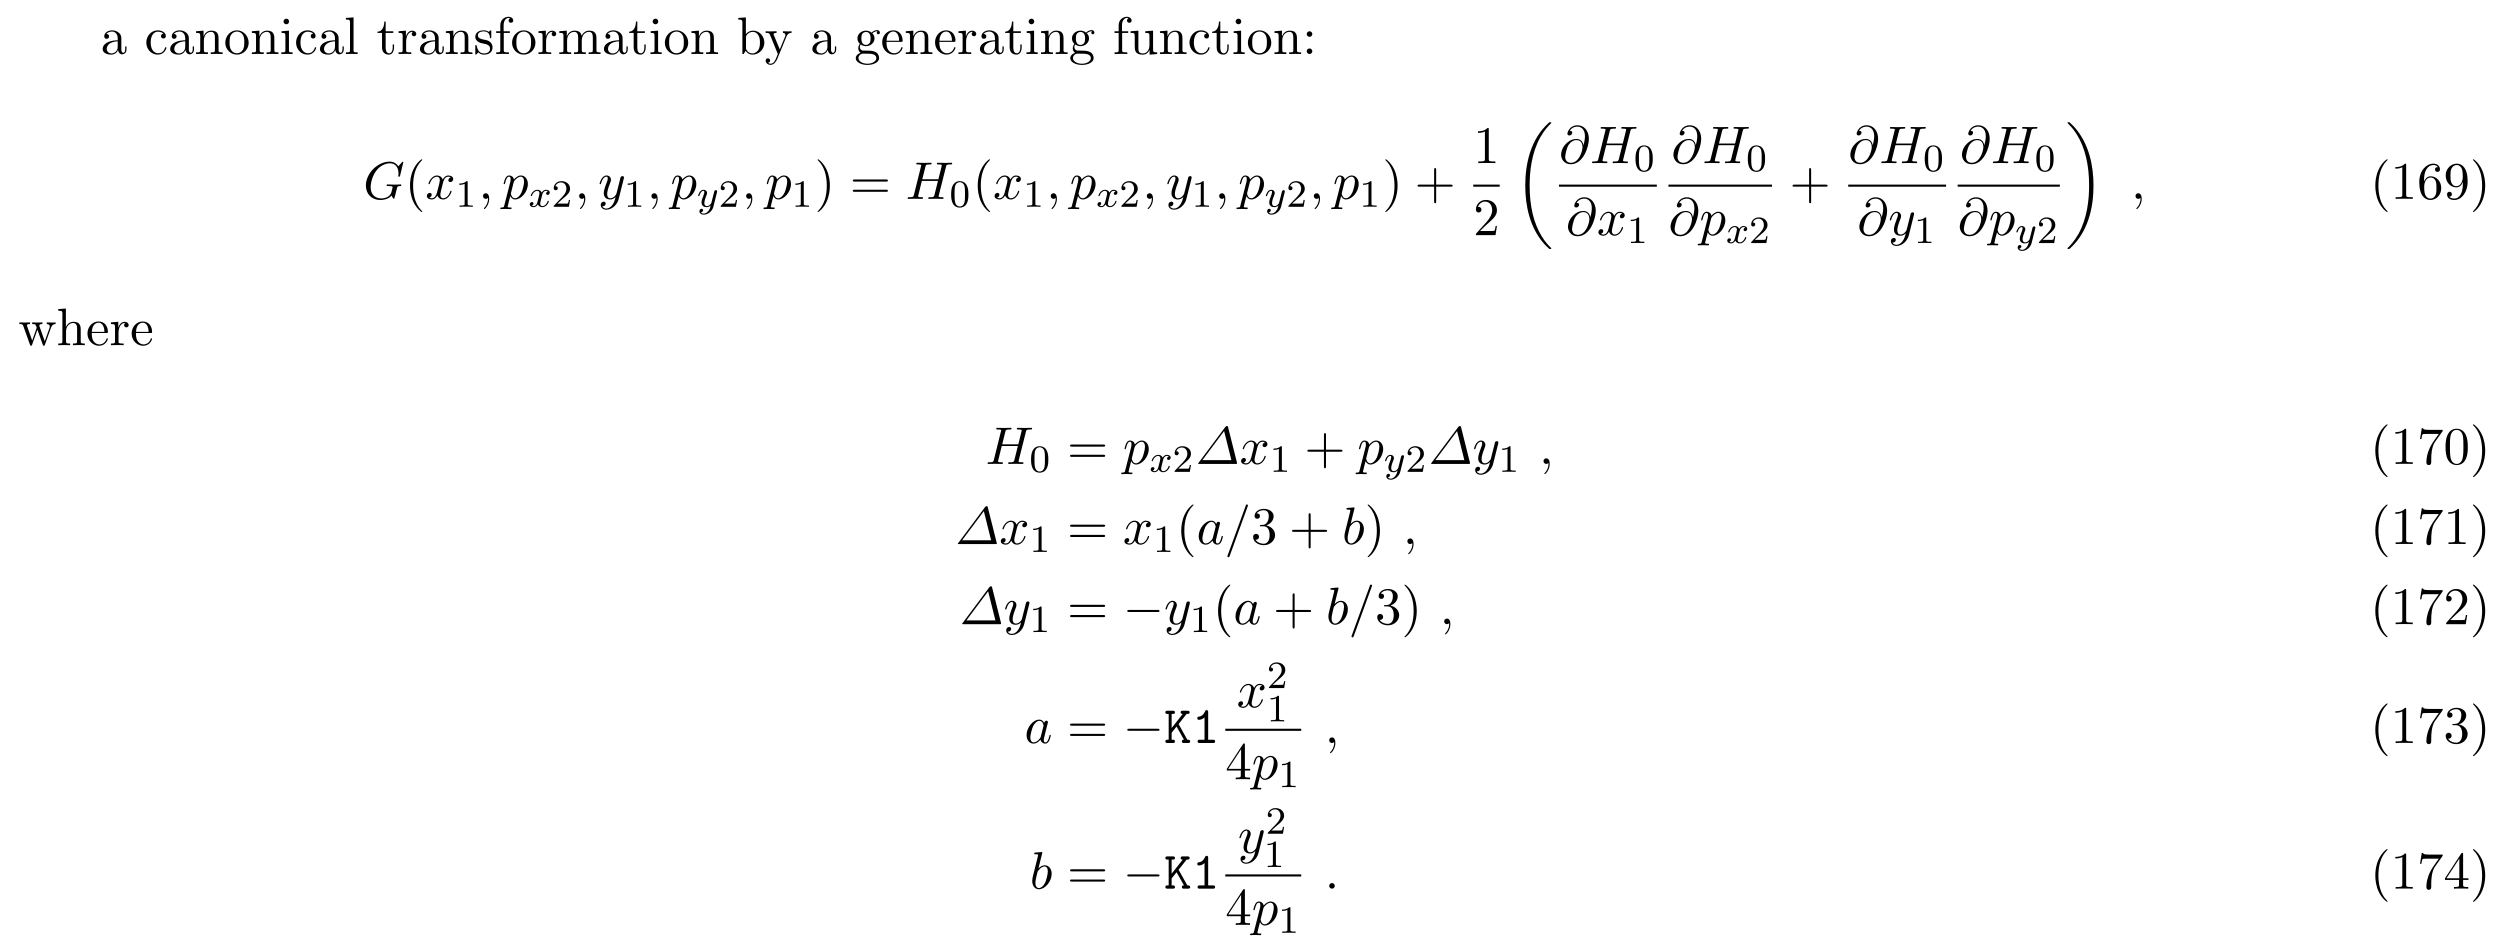 <svg height="194pt" viewBox="0 0 516 194" width="516pt" xmlns="http://www.w3.org/2000/svg" xmlns:xlink="http://www.w3.org/1999/xlink"><symbol id="a" overflow="visible"><path d="m3.625-.828c.047.438.344.891.859.891.234 0 .891-.156.891-1.031v-.609h-.266v.609c0 .625-.281.703-.391.703-.359 0-.406-.5-.406-.547v-2.188c0-.453 0-.875-.391-1.281-.438-.438-.984-.609-1.5-.609-.891 0-1.641.516-1.641 1.234 0 .328.219.516.5.516.297 0 .5-.219.5-.5 0-.141-.062-.5-.562-.5.297-.391.828-.5 1.188-.5.531 0 1.156.422 1.156 1.391v.406c-.562.031-1.328.062-2.016.391-.812.375-1.094.938-1.094 1.422 0 .875 1.062 1.156 1.75 1.156.719 0 1.219-.438 1.422-.953zm-.062-1.797v1.094c0 1.047-.797 1.406-1.281 1.406-.531 0-.984-.375-.984-.922 0-.594.453-1.5 2.266-1.578zm0 0"/></symbol><symbol id="b" overflow="visible"><path d="m1.281-2.375c0-1.781.891-2.234 1.469-2.234.094 0 .781 0 1.172.406-.453.031-.516.359-.516.5 0 .281.188.5.5.5.281 0 .5-.188.5-.516 0-.734-.828-1.172-1.672-1.172-1.359 0-2.359 1.188-2.359 2.531 0 1.406 1.078 2.484 2.344 2.484 1.453 0 1.812-1.312 1.812-1.422s-.109-.109-.141-.109c-.109 0-.125.047-.141.109-.328 1.016-1.031 1.141-1.438 1.141-.578 0-1.531-.469-1.531-2.219zm0 0"/></symbol><symbol id="c" overflow="visible"><path d="m1.203-3.75v2.922c0 .484-.125.484-.859.484v.344c.391-.016.938-.031 1.234-.031.281 0 .859.016 1.219.031v-.344c-.719 0-.844 0-.844-.484v-2c0-1.141.766-1.75 1.469-1.75.688 0 .812.594.812 1.203v2.547c0 .484-.125.484-.859.484v.344c.391-.016.938-.031 1.234-.031.281 0 .859.016 1.219.031v-.344c-.562 0-.828 0-.844-.328v-2.078c0-.938 0-1.281-.344-1.672-.141-.188-.5-.406-1.141-.406-.797 0-1.312.469-1.609 1.156v-1.156l-1.547.125v.344c.766 0 .859.078.859.609zm0 0"/></symbol><symbol id="d" overflow="visible"><path d="m5.141-2.328c0-1.406-1.094-2.562-2.422-2.562-1.359 0-2.406 1.188-2.406 2.562 0 1.406 1.125 2.453 2.406 2.453 1.312 0 2.422-1.078 2.422-2.453zm-2.422 2.172c-.469 0-.938-.219-1.234-.734-.281-.469-.281-1.141-.281-1.531 0-.422 0-1.016.266-1.5.297-.5.812-.719 1.25-.719.484 0 .953.234 1.234.703s.281 1.109.281 1.516c0 .391 0 .984-.25 1.469-.234.484-.719.797-1.266.797zm0 0"/></symbol><symbol id="e" overflow="visible"><path d="m1.938-4.828-1.531.125v.344c.703 0 .797.062.797.594v2.938c0 .484-.109.484-.844.484v.344c.344-.016.938-.031 1.203-.031.375 0 .766.016 1.125.031v-.344c-.719 0-.75-.047-.75-.469zm.031-1.891c0-.344-.266-.578-.578-.578-.328 0-.578.297-.578.578 0 .297.25.578.578.578.312 0 .578-.234.578-.578zm0 0"/></symbol><symbol id="f" overflow="visible"><path d="m1.938-7.562-1.578.109v.344c.766 0 .844.078.844.609v5.672c0 .484-.109.484-.844.484v.344c.359-.016.938-.031 1.219-.031.266 0 .797.016 1.203.031v-.344c-.734 0-.844 0-.844-.484zm0 0"/></symbol><symbol id="g" overflow="visible"><path d="m1.891-4.359h1.562v-.344h-1.562v-2h-.281c0 .891-.328 2.062-1.406 2.094v.25h.938v3c0 1.344 1.016 1.484 1.406 1.484.766 0 1.078-.781 1.078-1.484v-.609h-.281v.594c0 .812-.328 1.219-.719 1.219-.734 0-.734-.984-.734-1.172zm0 0"/></symbol><symbol id="h" overflow="visible"><path d="m1.828-3.625v-1.203l-1.516.125v.344c.75 0 .844.078.844.609v2.922c0 .484-.125.484-.844.484v.344c.422-.016.938-.031 1.234-.031.438 0 .953 0 1.391.031v-.344h-.234c-.812 0-.828-.109-.828-.5v-1.688c0-1.078.453-2.047 1.281-2.047.078 0 .109 0 .125.016-.031 0-.25.141-.25.422 0 .297.234.469.469.469.203 0 .469-.141.469-.484s-.344-.672-.812-.672c-.797 0-1.188.734-1.328 1.203zm0 0"/></symbol><symbol id="i" overflow="visible"><path d="m2.266-2.109c.25.031 1.141.219 1.141 1 0 .547-.391.984-1.234.984-.922 0-1.312-.609-1.516-1.547-.031-.141-.047-.188-.156-.188-.141 0-.141.078-.141.281v1.438c0 .188 0 .266.125.266.047 0 .062-.016.266-.219.031-.031.031-.047.219-.25.484.453.969.469 1.203.469 1.25 0 1.75-.734 1.75-1.516 0-.578-.328-.906-.453-1.047-.359-.344-.781-.438-1.25-.516-.609-.125-1.328-.266-1.328-.891 0-.391.281-.828 1.219-.828 1.188 0 1.25.969 1.266 1.312.016.094.109.094.141.094.141 0 .141-.047.141-.25v-1.109c0-.188 0-.266-.125-.266-.047 0-.078 0-.219.141-.031.031-.141.141-.188.172-.406-.312-.859-.312-1.016-.312-1.328 0-1.75.734-1.75 1.344 0 .391.172.688.469.922.344.297.656.359 1.438.516zm0 0"/></symbol><symbol id="j" overflow="visible"><path d="m1.906-4.703v-1.266c0-.953.531-1.484 1-1.484.031 0 .203 0 .359.078-.125.047-.328.188-.328.453s.188.469.469.469c.328 0 .484-.203.484-.469 0-.406-.406-.766-.984-.766-.75 0-1.688.578-1.688 1.734v1.25h-.859v.344h.859v3.531c0 .484-.125.484-.844.484v.344c.422-.016.938-.031 1.234-.031.438 0 .953 0 1.391.031v-.344h-.234c-.797 0-.828-.109-.828-.5v-3.516h1.25v-.344zm0 0"/></symbol><symbol id="k" overflow="visible"><path d="m1.203-3.75v2.922c0 .484-.125.484-.859.484v.344c.391-.016.938-.031 1.234-.031.281 0 .859.016 1.219.031v-.344c-.719 0-.844 0-.844-.484v-2c0-1.141.766-1.75 1.469-1.75.688 0 .812.594.812 1.203v2.547c0 .484-.125.484-.859.484v.344c.391-.016.938-.031 1.234-.031.281 0 .859.016 1.219.031v-.344c-.719 0-.844 0-.844-.484v-2c0-1.141.781-1.75 1.469-1.75s.812.594.812 1.203v2.547c0 .484-.125.484-.859.484v.344c.391-.016.938-.031 1.234-.031.281 0 .859.016 1.219.031v-.344c-.562 0-.828 0-.844-.328v-2.078c0-.938 0-1.281-.344-1.672-.141-.188-.5-.406-1.141-.406-.922 0-1.391.656-1.578 1.078-.156-.953-.969-1.078-1.453-1.078-.797 0-1.312.469-1.609 1.156v-1.156l-1.547.125v.344c.766 0 .859.078.859.609zm0 0"/></symbol><symbol id="l" overflow="visible"><path d="m1.875-4.109v-3.453l-1.562.109v.344c.75 0 .844.078.844.609v6.5h.266c.016-.016.109-.156.406-.672.156.25.609.797 1.422.797 1.297 0 2.438-1.078 2.438-2.484 0-1.375-1.078-2.469-2.312-2.469-.859 0-1.328.516-1.5.719zm.031 2.859v-2.234c0-.219 0-.219.125-.391.422-.625 1.016-.703 1.281-.703.5 0 .891.281 1.141.703.297.438.328 1.062.328 1.516 0 .391-.031 1.047-.344 1.547-.234.328-.641.688-1.234.688-.484 0-.875-.25-1.141-.656-.156-.234-.156-.266-.156-.469zm0 0"/></symbol><symbol id="m" overflow="visible"><path d="m4.531-3.672c.281-.688.828-.688 1.016-.688v-.344c-.25.031-.578.031-.828.031-.188 0-.703-.016-.938-.031v.344c.328 0 .5.188.5.469 0 .109 0 .125-.062.266l-1.094 2.672-1.219-2.922c-.047-.109-.062-.156-.062-.203 0-.281.406-.281.609-.281v-.344c-.281.016-1 .031-1.188.031-.297 0-.734 0-1.062-.031v.344c.531 0 .734 0 .891.375l1.625 3.984c-.047.141-.203.5-.266.641-.234.609-.547 1.359-1.25 1.359-.047 0-.297 0-.5-.203.328-.047.422-.281.422-.453 0-.281-.203-.453-.453-.453-.219 0-.469.141-.469.469 0 .484.469.875 1 .875.688 0 1.141-.625 1.406-1.234zm0 0"/></symbol><symbol id="n" overflow="visible"><path d="m2.422-1.875c-.953 0-.953-1.094-.953-1.344 0-.297.016-.641.172-.922.094-.125.344-.422.781-.422.953 0 .953 1.078.953 1.328 0 .297-.016.656-.172.922-.094.125-.344.438-.781.438zm-1.266.422c0-.047 0-.297.188-.516.422.312.875.344 1.078.344 1.016 0 1.766-.75 1.766-1.594 0-.406-.172-.812-.453-1.062.406-.359.797-.422.984-.422.031 0 .078 0 .109.016-.109.047-.172.156-.172.297 0 .188.141.312.312.312.109 0 .328-.078.328-.328 0-.188-.141-.531-.562-.531-.219 0-.703.062-1.156.516-.453-.359-.922-.406-1.156-.406-1.016 0-1.766.766-1.766 1.594 0 .484.234.906.516 1.125-.141.172-.344.531-.344.906 0 .344.141.75.484.969-.656.188-1 .656-1 1.094 0 .781 1.078 1.391 2.406 1.391 1.281 0 2.422-.562 2.422-1.406 0-.391-.156-.938-.719-1.25-.578-.297-1.203-.297-1.875-.297-.266 0-.734 0-.812-.016-.344-.047-.578-.375-.578-.734zm1.562 3.453c-1.094 0-1.844-.562-1.844-1.141 0-.5.406-.906.891-.938h.641c.938 0 2.156 0 2.156.938 0 .594-.766 1.141-1.844 1.141zm0 0"/></symbol><symbol id="o" overflow="visible"><path d="m1.219-2.75c.062-1.625.984-1.891 1.359-1.891 1.125 0 1.234 1.469 1.234 1.891zm-.016.234h3.047c.25 0 .281 0 .281-.234 0-1.078-.594-2.141-1.953-2.141-1.266 0-2.266 1.125-2.266 2.484 0 1.469 1.141 2.531 2.391 2.531 1.328 0 1.828-1.219 1.828-1.422 0-.109-.094-.125-.141-.125-.109 0-.125.062-.141.141-.391 1.125-1.375 1.125-1.484 1.125-.547 0-.984-.328-1.234-.734-.328-.516-.328-1.234-.328-1.625zm0 0"/></symbol><symbol id="p" overflow="visible"><path d="m4.266-.859v.984l1.562-.125v-.344c-.75 0-.844-.078-.844-.609v-3.875l-1.609.125v.344c.766 0 .859.078.859.609v1.938c0 .953-.531 1.688-1.328 1.688-.906 0-.953-.5-.953-1.078v-3.625l-1.609.125v.344c.859 0 .859.031.859 1v1.641c0 .844 0 1.844 1.656 1.844.609 0 1.094-.312 1.406-.984zm0 0"/></symbol><symbol id="q" overflow="visible"><path d="m2.094-4.125c0-.312-.266-.578-.578-.578s-.578.266-.578.578.266.578.578.578.578-.266.578-.578zm0 3.547c0-.312-.266-.578-.578-.578s-.578.266-.578.578.266.578.578.578.578-.266.578-.578zm0 0"/></symbol><symbol id="r" overflow="visible"><path d="m3.609 2.625c0-.047 0-.062-.188-.25-1.359-1.375-1.703-3.438-1.703-5.094 0-1.906.406-3.797 1.75-5.172.141-.125.141-.141.141-.188 0-.062-.047-.094-.109-.094-.109 0-1.094.734-1.734 2.125-.562 1.188-.688 2.406-.688 3.328 0 .844.125 2.156.719 3.391.656 1.344 1.594 2.047 1.703 2.047.062 0 .109-.031.109-.094zm0 0"/></symbol><symbol id="s" overflow="visible"><path d="m3.156-2.719c0-.859-.125-2.172-.719-3.406-.656-1.344-1.594-2.047-1.703-2.047-.062 0-.109.031-.109.094 0 .047 0 .062.203.266 1.062 1.078 1.688 2.812 1.688 5.094 0 1.859-.406 3.781-1.75 5.156-.141.125-.141.141-.141.188 0 .062.047.094.109.094.109 0 1.094-.734 1.734-2.125.547-1.188.688-2.406.688-3.312zm0 0"/></symbol><symbol id="t" overflow="visible"><path d="m7.5-3.562c.156 0 .359 0 .359-.219s-.203-.219-.359-.219h-6.531c-.156 0-.359 0-.359.219s.203.219.375.219zm0 2.109c.156 0 .359 0 .359-.219s-.203-.219-.359-.219h-6.516c-.172 0-.375 0-.375.219s.203.219.359.219zm0 0"/></symbol><symbol id="u" overflow="visible"><path d="m4.453-2.516h3.047c.156 0 .359 0 .359-.203 0-.219-.203-.219-.359-.219h-3.047v-3.062c0-.156 0-.359-.203-.359-.219 0-.219.203-.219.359v3.062h-3.062c-.156 0-.359 0-.359.219 0 .203.203.203.359.203h3.062v3.062c0 .156 0 .359.219.359.203 0 .203-.203.203-.359zm0 0"/></symbol><symbol id="v" overflow="visible"><path d="m3.203-6.984c0-.25 0-.281-.25-.281-.672.703-1.641.703-1.984.703v.328c.219 0 .859 0 1.438-.281v5.656c0 .391-.047.516-1.016.516h-.359v.344c.391-.031 1.328-.031 1.766-.031s1.391 0 1.766.031v-.344h-.344c-.984 0-1.016-.109-1.016-.516zm0 0"/></symbol><symbol id="w" overflow="visible"><path d="m1.391-.844 1.156-1.125c1.703-1.5 2.344-2.094 2.344-3.172 0-1.25-.969-2.125-2.312-2.125-1.219 0-2.031 1-2.031 1.969 0 .625.547.625.578.625.188 0 .562-.141.562-.578 0-.297-.188-.578-.578-.578-.078 0-.109 0-.141.016.25-.703.844-1.109 1.469-1.109 1 0 1.469.875 1.469 1.781 0 .859-.547 1.734-1.141 2.406l-2.094 2.328c-.125.125-.125.141-.125.406h4.047l.297-1.891h-.266c-.062.312-.125.797-.234.969-.078.078-.797.078-1.047.078zm0 0"/></symbol><symbol id="x" overflow="visible"><path d="m1.438-3.578v-.266c0-2.75 1.359-3.141 1.906-3.141.266 0 .719.062.969.438-.172 0-.609 0-.609.484 0 .344.266.5.5.5.188 0 .516-.094.516-.516 0-.656-.484-1.188-1.391-1.188-1.391 0-2.875 1.406-2.875 3.812 0 2.922 1.266 3.688 2.281 3.688 1.219 0 2.25-1.016 2.25-2.453 0-1.391-.969-2.438-2.188-2.438-.734 0-1.141.562-1.359 1.078zm1.297 3.516c-.688 0-1.016-.656-1.078-.828-.188-.5-.188-1.375-.188-1.578 0-.844.344-1.938 1.328-1.938.172 0 .672 0 1.016.672.188.406.188.969.188 1.5 0 .516 0 1.062-.188 1.453-.328.656-.828.719-1.078.719zm0 0"/></symbol><symbol id="y" overflow="visible"><path d="m4-3.469v.344c0 2.562-1.125 3.062-1.766 3.062-.188 0-.766-.031-1.062-.391.469 0 .562-.328.562-.5 0-.344-.266-.516-.5-.516-.172 0-.5.109-.5.531 0 .734.578 1.172 1.516 1.172 1.406 0 2.734-1.484 2.734-3.828 0-2.922-1.25-3.672-2.219-3.672-.609 0-1.141.203-1.609.688-.453.5-.703.953-.703 1.766 0 1.359.969 2.438 2.188 2.438.656 0 1.109-.453 1.359-1.094zm-1.344.844c-.188 0-.688 0-1.016-.688-.203-.406-.203-.953-.203-1.484 0-.594 0-1.109.234-1.5.297-.547.703-.688 1.094-.688.5 0 .859.359 1.047.859.125.344.172 1.031.172 1.531 0 .906-.375 1.969-1.328 1.969zm0 0"/></symbol><symbol id="z" overflow="visible"><path d="m6.75-3.672c.203-.531.531-.688.922-.688v-.344c-.25.031-.562.031-.797.031-.328 0-.812-.016-1.016-.031v.344c.391 0 .625.203.625.516 0 .062 0 .094-.047.234l-1 2.797-1.078-3.047c-.047-.125-.047-.156-.047-.203 0-.297.422-.297.641-.297v-.344c-.312.016-.875.031-1.141.031-.328 0-.641 0-.969-.031v.344c.406 0 .578.016.688.156.062.062.172.391.25.609l-.938 2.641-1.031-2.922c-.062-.125-.062-.156-.062-.188 0-.297.438-.297.656-.297v-.344c-.328.016-.938.031-1.203.031-.031 0-.609 0-1-.031v.344c.531 0 .672.031.797.375l1.375 3.859c.062.156.094.25.234.25s.156-.078.219-.219l1.094-3.094 1.109 3.094c.047.125.078.219.219.219.156 0 .188-.109.219-.219zm0 0"/></symbol><symbol id="A" overflow="visible"><path d="m1.203-.828c0 .484-.125.484-.859.484v.344c.391-.016.938-.031 1.234-.031.281 0 .859.016 1.219.031v-.344c-.719 0-.844 0-.844-.484v-2c0-1.141.766-1.75 1.469-1.75.688 0 .812.594.812 1.203v2.547c0 .484-.125.484-.859.484v.344c.391-.016.938-.031 1.234-.031.281 0 .859.016 1.219.031v-.344c-.562 0-.828 0-.844-.328v-2.078c0-.938 0-1.281-.344-1.672-.141-.188-.5-.406-1.141-.406-.922 0-1.391.656-1.578 1.078v-3.812l-1.578.109v.344c.766 0 .859.078.859.609zm0 0"/></symbol><symbol id="B" overflow="visible"><path d="m5.188-6.641c.109-.125.109-.156.109-.391h-2.656c-1.328 0-1.359-.141-1.391-.344h-.281l-.359 2.25h.281c.031-.172.125-.859.266-1 .078-.062.922-.062 1.062-.062h2.266c-.125.172-.984 1.359-1.219 1.734-.984 1.469-1.344 2.984-1.344 4.094 0 .109 0 .594.5.594s.5-.484.5-.594v-.562c0-.594.031-1.188.125-1.781.047-.25.188-1.188.672-1.859zm0 0"/></symbol><symbol id="C" overflow="visible"><path d="m5.016-3.484c0-.875-.047-1.75-.438-2.562-.5-1.047-1.391-1.219-1.859-1.219-.641 0-1.438.281-1.891 1.297-.344.75-.406 1.609-.406 2.484 0 .812.047 1.797.5 2.625.469.875 1.266 1.094 1.797 1.094.578 0 1.422-.219 1.891-1.266.359-.75.406-1.594.406-2.453zm-2.297 3.484c-.422 0-1.078-.266-1.266-1.312-.125-.656-.125-1.672-.125-2.312 0-.688 0-1.406.094-2 .203-1.297 1.016-1.406 1.297-1.406.359 0 1.078.203 1.281 1.281.109.609.109 1.438.109 2.125 0 .828 0 1.562-.125 2.266-.156 1.031-.781 1.359-1.266 1.359zm0 0"/></symbol><symbol id="D" overflow="visible"><path d="m3.156-3.844c.906-.297 1.531-1.047 1.531-1.922 0-.891-.953-1.5-2-1.5-1.109 0-1.938.656-1.938 1.484 0 .359.25.562.562.562.328 0 .547-.234.547-.547 0-.547-.5-.547-.672-.547.344-.531 1.062-.672 1.453-.672.453 0 1.047.234 1.047 1.219 0 .125-.016.766-.312 1.234-.328.531-.688.562-.969.578-.078 0-.344.031-.422.031-.094 0-.156.016-.156.125 0 .125.062.125.25.125h.484c.891 0 1.297.734 1.297 1.812 0 1.484-.75 1.797-1.234 1.797-.469 0-1.281-.188-1.672-.828.391.047.719-.188.719-.609 0-.391-.281-.609-.609-.609-.25 0-.609.156-.609.641 0 .984 1.016 1.703 2.203 1.703 1.328 0 2.328-.984 2.328-2.094 0-.906-.688-1.75-1.828-1.984zm0 0"/></symbol><symbol id="E" overflow="visible"><path d="m3.203-1.797v.953c0 .391-.016.5-.828.5h-.219v.344c.438-.031 1-.031 1.469-.031.453 0 1.031 0 1.484.031v-.344h-.234c-.812 0-.828-.109-.828-.5v-.953h1.094v-.344h-1.094v-4.953c0-.219 0-.297-.172-.297-.094 0-.141 0-.219.141l-3.344 5.109v.344zm.062-.344h-2.656l2.656-4.062zm0 0"/></symbol><symbol id="F" overflow="visible"><path d="m8.281-7.578c0-.031-.016-.109-.109-.109-.031 0-.047.016-.172.125l-.766.844c-.094-.156-.594-.969-1.797-.969-2.438 0-4.891 2.406-4.891 4.938 0 1.734 1.203 2.984 2.969 2.984.484 0 .984-.094 1.375-.25.547-.219.75-.453.938-.672.109.266.391.672.5.672.047 0 .078-.031.078-.031.016-.031.125-.438.188-.672l.203-.844c.047-.188.094-.375.141-.547.125-.5.125-.516.75-.531.062 0 .172-.016.172-.219 0-.078-.047-.125-.141-.125-.25 0-.891.047-1.141.047-.344 0-1.188-.047-1.531-.047-.094 0-.219 0-.219.219 0 .125.078.125.312.125.016 0 .328 0 .578.016.297.047.344.078.344.219 0 .094-.125.578-.234.984-.297 1.203-1.719 1.328-2.094 1.328-1.047 0-2.203-.625-2.203-2.297 0-.328.109-2.141 1.266-3.547.578-.75 1.641-1.406 2.719-1.406 1.109 0 1.766.828 1.766 2.094 0 .438-.047.453-.047.562s.125.109.172.109c.141 0 .141-.031.203-.219zm0 0"/></symbol><symbol id="G" overflow="visible"><path d="m3.641-3.297c.062-.281.312-1.281 1.078-1.281.062 0 .312 0 .547.141-.297.047-.516.328-.516.594 0 .172.109.375.406.375.25 0 .594-.203.594-.625 0-.578-.641-.734-1.016-.734-.641 0-1.016.578-1.141.844-.281-.734-.875-.844-1.188-.844-1.125 0-1.75 1.422-1.75 1.688 0 .109.109.109.125.109.094 0 .125-.016.141-.125.375-1.156 1.094-1.422 1.469-1.422.203 0 .594.094.594.734 0 .328-.188 1.062-.594 2.594-.172.672-.562 1.125-1.031 1.125-.078 0-.328 0-.547-.141.266-.047.5-.281.5-.578s-.234-.391-.391-.391c-.328 0-.609.281-.609.641 0 .5.547.719 1.031.719.719 0 1.109-.766 1.141-.828.141.391.531.828 1.188.828 1.109 0 1.734-1.406 1.734-1.688 0-.109-.094-.109-.125-.109-.094 0-.125.047-.141.125-.359 1.172-1.109 1.422-1.453 1.422-.422 0-.594-.344-.594-.719 0-.234.062-.469.172-.953zm0 0"/></symbol><symbol id="H" overflow="visible"><path d="m2.219-.016c0-.719-.281-1.141-.703-1.141-.359 0-.578.266-.578.578 0 .297.219.578.578.578.125 0 .266-.047.375-.141.047-.016.047-.031.062-.031s.016.016.016.156c0 .812-.375 1.469-.734 1.828-.125.125-.125.141-.125.172 0 .078.062.125.109.125.125 0 1-.844 1-2.125zm0 0"/></symbol><symbol id="I" overflow="visible"><path d="m.484 1.328c-.078.375-.109.453-.578.453-.141 0-.25 0-.25.203 0 .094.047.125.141.125.297 0 .609-.031.906-.031.359 0 .734.031 1.078.031.062 0 .203 0 .203-.219 0-.109-.109-.109-.266-.109-.547 0-.547-.078-.547-.172 0-.141.469-1.922.547-2.188.141.312.438.703 1 .703 1.266 0 2.625-1.594 2.625-3.203 0-1.016-.625-1.75-1.453-1.75-.547 0-1.062.406-1.422.828-.109-.594-.578-.828-.984-.828-.5 0-.703.438-.812.625-.188.375-.328 1.031-.328 1.062 0 .109.109.109.125.109.109 0 .125-.016.188-.25.188-.781.406-1.297.797-1.297.188 0 .328.078.328.5 0 .25-.031.375-.062.562zm1.922-4.734c.078-.297.375-.594.578-.766.375-.328.688-.406.875-.406.438 0 .703.375.703 1.016 0 .656-.359 1.906-.562 2.312-.375.766-.891 1.125-1.297 1.125-.719 0-.859-.906-.859-.969 0-.016 0-.047.031-.172zm0 0"/></symbol><symbol id="J" overflow="visible"><path d="m5.297-4.156c.047-.156.047-.172.047-.25 0-.203-.156-.297-.312-.297-.109 0-.281.062-.391.234-.016.047-.109.391-.141.594-.078.281-.156.578-.219.859l-.5 1.969c-.047.156-.516.922-1.234.922-.547 0-.672-.469-.672-.875 0-.5.188-1.188.562-2.141.172-.453.219-.562.219-.781 0-.5-.359-.906-.906-.906-1.031 0-1.438 1.594-1.438 1.688 0 .109.109.109.141.109.109 0 .109-.016.172-.203.297-1.016.734-1.344 1.094-1.344.094 0 .281 0 .281.344 0 .281-.109.562-.188.766-.438 1.156-.641 1.781-.641 2.297 0 .969.688 1.297 1.344 1.297.422 0 .781-.188 1.094-.5-.141.578-.266 1.109-.703 1.688-.281.359-.703.688-1.203.688-.156 0-.641-.031-.828-.469.172 0 .312 0 .469-.125.109-.094.219-.234.219-.453 0-.328-.297-.375-.406-.375-.25 0-.609.172-.609.703 0 .547.484.953 1.156.953 1.125 0 2.25-.984 2.547-2.219zm0 0"/></symbol><symbol id="K" overflow="visible"><path d="m8.328-6.609c.094-.391.109-.5.906-.5.281 0 .375 0 .375-.219 0-.125-.125-.125-.156-.125-.297 0-1.094.031-1.391.031-.312 0-1.094-.031-1.406-.031-.094 0-.203 0-.203.219 0 .125.094.125.297.125.016 0 .234 0 .422.016.188.031.281.031.281.172 0 .047 0 .078-.031.219l-.656 2.656h-3.328l.641-2.562c.094-.391.125-.5.922-.5.281 0 .359 0 .359-.219 0-.125-.109-.125-.141-.125-.312 0-1.094.031-1.406.031s-1.094-.031-1.406-.031c-.078 0-.203 0-.203.219 0 .125.094.125.312.125.016 0 .219 0 .406.016.203.031.297.031.297.172 0 .047-.016.078-.047.219l-1.453 5.859c-.109.422-.141.5-1 .5-.188 0-.297 0-.297.219 0 .125.141.125.156.125.312 0 1.078-.031 1.391-.031.219 0 .469.016.688.016.25 0 .484.016.719.016.078 0 .219 0 .219-.219 0-.125-.109-.125-.312-.125-.406 0-.703 0-.703-.188 0-.062.016-.125.031-.188l.734-2.984h3.328c-.453 1.812-.703 2.844-.75 3-.109.359-.312.359-1 .359-.156 0-.25 0-.25.219 0 .125.125.125.156.125.297 0 1.078-.031 1.375-.031.234 0 .469.016.703.016s.484.016.703.016c.094 0 .219 0 .219-.219 0-.125-.094-.125-.297-.125-.406 0-.719 0-.719-.188 0-.062.031-.125.031-.188zm0 0"/></symbol><symbol id="L" overflow="visible"><path d="m5.047-3.703c-.109-.672-.547-1.281-1.406-1.281-.656 0-1.375.172-2.219 1.031-.906.906-.984 1.906-.984 2.25 0 .672.484 1.938 2 1.938 2.594 0 3.734-3.656 3.734-5.219 0-1.734-1.016-2.828-2.359-2.828-1.578 0-2.078 1.422-2.078 1.734 0 .141.094.375.422.375.359 0 .578-.328.578-.578 0-.375-.328-.375-.516-.375.484-.812 1.266-.875 1.578-.875.797 0 1.562.562 1.562 1.969 0 .422-.062.984-.297 1.859zm-2.578 3.641c-1.188 0-1.188-1.125-1.188-1.234 0-.297.266-1.828.719-2.484.438-.609.969-.969 1.641-.969 1.188 0 1.219 1.234 1.219 1.453 0 .781-.703 3.234-2.391 3.234zm0 0"/></symbol><symbol id="M" overflow="visible"><path d="m6.734-7.547c-.047-.219-.062-.266-.25-.266-.109 0-.188 0-.344.203l-5.516 7.391c-.094.109-.094.125-.094.156 0 .047.016.062.25.062h7.516c.188 0 .281 0 .281-.109 0-.047 0-.109-.016-.156zm-.828.766 1.5 6h-5.984zm0 0"/></symbol><symbol id="N" overflow="visible"><path d="m4.062-4.125c-.188-.406-.5-.703-1-.703-1.281 0-2.625 1.609-2.625 3.203 0 1.031.594 1.75 1.453 1.75.219 0 .766-.047 1.406-.828.094.469.484.828 1 .828.375 0 .625-.25.812-.609.188-.391.328-1.047.328-1.078 0-.109-.109-.109-.141-.109-.109 0-.109.047-.156.203-.172.703-.375 1.344-.828 1.344-.281 0-.328-.281-.328-.5 0-.234.031-.328.156-.797.109-.469.141-.578.234-.984l.391-1.531c.078-.312.078-.328.078-.375 0-.188-.125-.297-.312-.297-.266 0-.438.25-.469.484zm-.703 2.828c-.062.203-.062.219-.219.406-.484.594-.922.766-1.234.766-.547 0-.703-.594-.703-1.016 0-.547.359-1.891.609-2.391.344-.641.828-1.047 1.266-1.047.703 0 .859.891.859.953s-.016.141-.031.188zm0 0"/></symbol><symbol id="O" overflow="visible"><path d="m4.781-7.766c.062-.141.062-.188.062-.203 0-.109-.094-.203-.219-.203-.078 0-.156.031-.188.094l-3.781 10.391c-.062.141-.062.188-.062.203 0 .109.109.203.219.203.141 0 .188-.062.25-.25zm0 0"/></symbol><symbol id="P" overflow="visible"><path d="m2.609-7.453s0-.109-.141-.109c-.25 0-1.047.078-1.328.109-.094 0-.219.016-.219.219 0 .125.109.125.266.125.531 0 .547.078.547.188 0 .078-.094.438-.156.672l-.891 3.562c-.125.531-.172.719-.172 1.094 0 1.031.578 1.719 1.375 1.719 1.297 0 2.641-1.625 2.641-3.203 0-.984-.578-1.75-1.453-1.75-.5 0-.953.328-1.281.656zm-1.031 4.125c.062-.234.062-.266.172-.375.531-.719 1.016-.875 1.297-.875.406 0 .688.328.688 1.016 0 .656-.359 1.906-.547 2.312-.359.734-.859 1.125-1.297 1.125-.359 0-.719-.297-.719-1.094 0-.203 0-.422.172-1.109zm0 0"/></symbol><symbol id="Q" overflow="visible"><path d="m2.094-.578c0-.312-.266-.578-.578-.578s-.578.266-.578.578.266.578.578.578.578-.266.578-.578zm0 0"/></symbol><symbol id="R" overflow="visible"><path d="m2.5-5.078c0-.219-.016-.219-.234-.219-.328.312-.75.5-1.5.5v.266c.219 0 .641 0 1.109-.203v4.078c0 .297-.031.391-.781.391h-.281v.266c.328-.031 1.016-.031 1.375-.031s1.047 0 1.375.031v-.266h-.281c-.75 0-.781-.094-.781-.391zm0 0"/></symbol><symbol id="S" overflow="visible"><path d="m2.25-1.625c.125-.125.453-.391.594-.5.484-.453.953-.891.953-1.609 0-.953-.797-1.562-1.781-1.562-.969 0-1.594.719-1.594 1.438 0 .391.312.438.422.438.172 0 .422-.109.422-.422 0-.406-.406-.406-.5-.406.234-.594.766-.781 1.156-.781.734 0 1.125.625 1.125 1.297 0 .828-.578 1.438-1.531 2.391l-1 1.047c-.094.078-.094.094-.094.297h3.141l.234-1.422h-.25c-.016.156-.078.547-.172.703-.047.062-.656.062-.781.062h-1.422zm0 0"/></symbol><symbol id="T" overflow="visible"><path d="m3.891-2.547c0-.844-.078-1.359-.344-1.875-.344-.703-1-.875-1.438-.875-1 0-1.375.75-1.484.969-.281.578-.297 1.375-.297 1.781 0 .531.016 1.328.406 1.969.359.594.953.75 1.375.75.391 0 1.062-.125 1.469-.906.297-.578.312-1.297.312-1.812zm-1.781 2.484c-.266 0-.812-.125-.984-.953-.094-.453-.094-1.203-.094-1.625 0-.547 0-1.109.094-1.547.172-.812.781-.891.984-.891.266 0 .828.141.984.859.094.438.094 1.047.094 1.578 0 .469 0 1.188-.094 1.641-.172.828-.719.938-.984.938zm0 0"/></symbol><symbol id="U" overflow="visible"><path d="m4-3.172c-.359.078-.375.391-.375.422 0 .172.141.297.312.297s.438-.141.438-.484c0-.453-.5-.578-.797-.578-.359 0-.672.266-.859.578-.172-.422-.578-.578-.906-.578-.875 0-1.359 1-1.359 1.219 0 .078.062.109.125.109.094 0 .109-.047.125-.141.188-.578.672-.969 1.078-.969.312 0 .469.234.469.516 0 .156-.094.531-.156.781-.062.234-.234.938-.281 1.094-.109.422-.391.766-.75.766-.031 0-.234 0-.406-.109.359-.094.359-.422.359-.438 0-.188-.141-.297-.312-.297-.219 0-.453.188-.453.484 0 .375.391.578.797.578.422 0 .719-.312.859-.578.188.391.547.578.938.578.859 0 1.344-1 1.344-1.219 0-.078-.062-.109-.125-.109-.094 0-.109.062-.141.141-.156.531-.609.969-1.062.969-.266 0-.453-.172-.453-.516 0-.156.047-.344.156-.781.047-.25.219-.938.266-1.094.109-.422.391-.766.75-.766.047 0 .25 0 .422.125zm0 0"/></symbol><symbol id="V" overflow="visible"><path d="m4.125-3c.031-.109.031-.125.031-.188 0-.203-.156-.25-.25-.25-.047 0-.219.016-.328.219-.016.047-.094.328-.125.5l-.484 1.906c0 .031-.344.672-.922.672-.391 0-.531-.297-.531-.641 0-.469.266-1.172.453-1.641.078-.203.109-.266.109-.422 0-.438-.359-.672-.719-.672-.797 0-1.125 1.125-1.125 1.219 0 .078.062.109.125.109.109 0 .109-.047.141-.125.203-.703.547-.984.828-.984.125 0 .188.078.188.266 0 .172-.062.359-.109.5-.328.844-.469 1.25-.469 1.625 0 .781.594.984 1.062.984.375 0 .641-.172.844-.344-.125.438-.203.75-.5 1.141-.266.312-.578.531-.938.531-.141 0-.438-.031-.594-.266.422-.031.453-.391.453-.438 0-.188-.156-.297-.312-.297-.188 0-.453.141-.453.531 0 .375.344.688.906.688.812 0 1.719-.656 1.969-1.609zm0 0"/></symbol><symbol id="W" overflow="visible"><path d="m7.641 25.625c0-.047-.031-.078-.047-.109-.406-.406-1.141-1.125-1.875-2.312-1.75-2.812-2.547-6.359-2.547-10.547 0-2.938.391-6.719 2.188-9.969.875-1.547 1.766-2.453 2.25-2.922.031-.031.031-.062.031-.094 0-.109-.078-.109-.234-.109s-.172 0-.344.172c-3.656 3.312-4.797 8.312-4.797 12.906 0 4.281.984 8.609 3.75 11.859.219.25.641.703 1.078 1.094.141.141.156.141.312.141s.234 0 .234-.109zm0 0"/></symbol><symbol id="X" overflow="visible"><path d="m5.75 12.656c0-4.297-.984-8.609-3.75-11.875-.219-.25-.641-.688-1.078-1.094-.141-.125-.156-.125-.312-.125-.125 0-.234 0-.234.109 0 .047.047.094.078.109.375.391 1.109 1.125 1.844 2.297 1.75 2.812 2.547 6.359 2.547 10.562 0 2.938-.391 6.719-2.188 9.969-.875 1.547-1.766 2.453-2.234 2.906-.016.031-.047.078-.047.109 0 .109.109.109.234.109.156 0 .172 0 .344-.172 3.656-3.328 4.797-8.312 4.797-12.906zm0 0"/></symbol><symbol id="Y" overflow="visible"><path d="m7.188-2.516c.188 0 .375 0 .375-.203 0-.219-.188-.219-.375-.219h-5.906c-.188 0-.375 0-.375.219 0 .203.188.203.375.203zm0 0"/></symbol><symbol id="Z" overflow="visible"><path d="m3.016-3.906 1.656-2.094c.391 0 .625 0 .625-.344 0-.312-.297-.312-.453-.312h-.969c-.156 0-.438 0-.438.328s.297.328.438.328l-2.297 2.906v-2.906h.25c.156 0 .438 0 .438-.328s-.266-.328-.438-.328h-1.094c-.172 0-.453 0-.453.312 0 .344.281.344.453.344h.234v5.328h-.234c-.172 0-.453 0-.453.328 0 .344.281.344.453.344h1.094c.156 0 .438 0 .438-.328 0-.344-.266-.344-.438-.344h-.25v-1.438l1.016-1.281 1.531 2.719c-.156 0-.438 0-.438.328 0 .344.266.344.453.344h.812c.156 0 .453 0 .453-.328 0-.344-.266-.344-.578-.344-.016-.031-.062-.109-.078-.125zm0 0"/></symbol><symbol id="aa" overflow="visible"><path d="m3.391-6.344c0-.172 0-.438-.328-.438-.203 0-.266.125-.328.266-.406.922-.984 1.047-1.188 1.062-.172.016-.406.031-.406.344 0 .266.203.328.359.328.219 0 .656-.078 1.141-.484v4.594h-1c-.172 0-.438 0-.438.344 0 .328.281.328.438.328h2.75c.156 0 .438 0 .438-.328 0-.344-.266-.344-.438-.344h-1zm0 0"/></symbol><use x="20.735" xlink:href="#a" y="11.152"/><g><use x="29.822" xlink:href="#b" y="11.152"/><use x="34.67" xlink:href="#a" y="11.152"/><use x="40.125" xlink:href="#c" y="11.152"/><use x="46.186" xlink:href="#d" y="11.152"/><use x="51.64" xlink:href="#c" y="11.152"/><use x="57.702" xlink:href="#e" y="11.152"/><use x="60.732" xlink:href="#b" y="11.152"/><use x="65.58" xlink:href="#a" y="11.152"/><use x="71.035" xlink:href="#f" y="11.152"/></g><g><use x="77.709" xlink:href="#g" y="11.152"/><use x="81.951" xlink:href="#h" y="11.152"/><use x="86.225" xlink:href="#a" y="11.152"/><use x="91.679" xlink:href="#c" y="11.152"/><use x="97.74" xlink:href="#i" y="11.152"/><use x="102.043" xlink:href="#j" y="11.152"/><use x="105.377" xlink:href="#d" y="11.152"/><use x="110.831" xlink:href="#h" y="11.152"/></g><use x="115.093" xlink:href="#k" y="11.152"/><g><use x="124.195" xlink:href="#a" y="11.152"/><use x="129.649" xlink:href="#g" y="11.152"/><use x="133.892" xlink:href="#e" y="11.152"/></g><g><use x="136.911" xlink:href="#d" y="11.152"/><use x="142.366" xlink:href="#c" y="11.152"/></g><use x="152.071" xlink:href="#l" y="11.152"/><use x="157.826" xlink:href="#m" y="11.152"/><use x="167.217" xlink:href="#a" y="11.152"/><g><use x="176.315" xlink:href="#n" y="11.152"/><use x="181.77" xlink:href="#o" y="11.152"/><use x="186.618" xlink:href="#c" y="11.152"/><use x="192.679" xlink:href="#o" y="11.152"/><use x="197.527" xlink:href="#h" y="11.152"/><use x="201.8" xlink:href="#a" y="11.152"/><use x="207.254" xlink:href="#g" y="11.152"/><use x="211.497" xlink:href="#e" y="11.152"/><use x="214.528" xlink:href="#c" y="11.152"/><use x="220.589" xlink:href="#n" y="11.152"/></g><g><use x="229.676" xlink:href="#j" y="11.152"/><use x="233.01" xlink:href="#p" y="11.152"/><use x="239.071" xlink:href="#c" y="11.152"/><use x="245.132" xlink:href="#b" y="11.152"/><use x="249.98" xlink:href="#g" y="11.152"/><use x="254.222" xlink:href="#e" y="11.152"/><use x="257.253" xlink:href="#d" y="11.152"/><use x="262.708" xlink:href="#c" y="11.152"/><use x="268.769" xlink:href="#q" y="11.152"/></g><use x="74.971" xlink:href="#F" y="41.046"/><use x="83.548" xlink:href="#r" y="41.046"/><use x="87.79" xlink:href="#G" y="41.046"/><use x="94.025" xlink:href="#R" y="42.683"/><use x="98.757" xlink:href="#H" y="41.046"/><use x="103.609" xlink:href="#I" y="41.046"/><use x="109.094" xlink:href="#U" y="42.683"/><use x="113.861" xlink:href="#S" y="42.683"/><use x="118.594" xlink:href="#H" y="41.046"/><use x="123.446" xlink:href="#J" y="41.046"/><use x="128.791" xlink:href="#R" y="42.683"/><use x="133.523" xlink:href="#H" y="41.046"/><use x="138.375" xlink:href="#I" y="41.046"/><use x="143.86" xlink:href="#V" y="42.683"/><use x="148.332" xlink:href="#S" y="42.683"/><use x="153.064" xlink:href="#H" y="41.046"/><use x="157.916" xlink:href="#I" y="41.046"/><use x="163.401" xlink:href="#R" y="42.683"/><use x="168.133" xlink:href="#s" y="41.046"/><use x="175.408" xlink:href="#t" y="41.046"/><use x="186.921" xlink:href="#K" y="41.046"/><use x="195.989" xlink:href="#T" y="42.683"/><use x="200.722" xlink:href="#r" y="41.046"/><use x="204.964" xlink:href="#G" y="41.046"/><use x="211.199" xlink:href="#R" y="42.683"/><use x="215.931" xlink:href="#H" y="41.046"/><use x="220.783" xlink:href="#I" y="41.046"/><use x="226.268" xlink:href="#U" y="42.683"/><use x="231.035" xlink:href="#S" y="42.683"/><use x="235.768" xlink:href="#H" y="41.046"/><use x="240.62" xlink:href="#J" y="41.046"/><use x="245.965" xlink:href="#R" y="42.683"/><use x="250.697" xlink:href="#H" y="41.046"/><use x="255.549" xlink:href="#I" y="41.046"/><use x="261.034" xlink:href="#V" y="42.683"/><use x="265.506" xlink:href="#S" y="42.683"/><use x="270.238" xlink:href="#H" y="41.046"/><use x="275.09" xlink:href="#I" y="41.046"/><use x="280.575" xlink:href="#R" y="42.683"/><use x="285.307" xlink:href="#s" y="41.046"/><use x="291.971" xlink:href="#u" y="41.046"/><use x="304.079" xlink:href="#v" y="33.666"/><path d="m-.001-.001h5.457" fill="none" stroke="#000" stroke-miterlimit="10" stroke-width=".436" transform="matrix(1 0 0 -1 304.079 38.319)"/><use x="304.079" xlink:href="#w" y="48.529"/><use x="312.547" xlink:href="#W" y="25.664"/><use x="321.773" xlink:href="#L" y="33.666"/><use x="328.176" xlink:href="#K" y="33.666"/><use x="337.239" xlink:href="#T" y="35.303"/><path d="m0-.001h20.199" fill="none" stroke="#000" stroke-miterlimit="10" stroke-width=".436" transform="matrix(1 0 0 -1 321.773 38.319)"/><use x="323.189" xlink:href="#L" y="48.529"/><use x="329.592" xlink:href="#G" y="48.529"/><use x="335.822" xlink:href="#R" y="50.166"/><use x="344.956" xlink:href="#L" y="33.666"/><use x="351.359" xlink:href="#K" y="33.666"/><use x="360.422" xlink:href="#T" y="35.303"/><path d="m.001-.001h21.383" fill="none" stroke="#000" stroke-miterlimit="10" stroke-width=".436" transform="matrix(1 0 0 -1 344.362 38.319)"/><use x="344.362" xlink:href="#L" y="48.529"/><use x="350.765" xlink:href="#I" y="48.529"/><use x="356.248" xlink:href="#U" y="50.166"/><use x="361.015" xlink:href="#S" y="50.166"/><use x="369.367" xlink:href="#u" y="41.046"/><use x="381.472" xlink:href="#L" y="33.666"/><use x="387.875" xlink:href="#K" y="33.666"/><use x="396.938" xlink:href="#T" y="35.303"/><path d="m.001-.001h20.199" fill="none" stroke="#000" stroke-miterlimit="10" stroke-width=".436" transform="matrix(1 0 0 -1 381.472 38.319)"/><use x="383.332" xlink:href="#L" y="48.529"/><use x="389.735" xlink:href="#J" y="48.529"/><use x="395.078" xlink:href="#R" y="50.166"/><use x="404.507" xlink:href="#L" y="33.666"/><use x="410.91" xlink:href="#K" y="33.666"/><use x="419.973" xlink:href="#T" y="35.303"/><path d="m.002-.001h21.09" fill="none" stroke="#000" stroke-miterlimit="10" stroke-width=".436" transform="matrix(1 0 0 -1 404.061 38.319)"/><use x="404.061" xlink:href="#L" y="48.529"/><use x="410.464" xlink:href="#I" y="48.529"/><use x="415.947" xlink:href="#V" y="50.166"/><use x="420.419" xlink:href="#S" y="50.166"/><use x="426.347" xlink:href="#X" y="25.664"/><use x="439.832" xlink:href="#H" y="41.046"/><g><use x="489.186" xlink:href="#r" y="41.046"/><use x="493.429" xlink:href="#v" y="41.046"/><use x="498.883" xlink:href="#x" y="41.046"/><use x="504.338" xlink:href="#y" y="41.046"/><use x="509.792" xlink:href="#s" y="41.046"/></g><g><use x="3.798" xlink:href="#z" y="71.246"/><use x="11.677" xlink:href="#A" y="71.246"/><use x="17.738" xlink:href="#o" y="71.246"/><use x="22.586" xlink:href="#h" y="71.246"/><use x="26.859" xlink:href="#o" y="71.246"/></g><use x="203.417" xlink:href="#K" y="95.754"/><use x="212.485" xlink:href="#T" y="97.391"/><use x="220.248" xlink:href="#t" y="95.754"/><use x="231.763" xlink:href="#I" y="95.754"/><use x="237.252" xlink:href="#U" y="97.391"/><use x="242.018" xlink:href="#S" y="97.391"/><g><use x="246.751" xlink:href="#M" y="95.754"/><use x="255.842" xlink:href="#G" y="95.754"/></g><use x="262.077" xlink:href="#R" y="97.391"/><use x="269.233" xlink:href="#u" y="95.754"/><use x="280.142" xlink:href="#I" y="95.754"/><use x="285.631" xlink:href="#V" y="97.391"/><use x="290.102" xlink:href="#S" y="97.391"/><g><use x="294.835" xlink:href="#M" y="95.754"/><use x="303.926" xlink:href="#J" y="95.754"/></g><use x="309.274" xlink:href="#R" y="97.391"/><use x="317.643" xlink:href="#H" y="95.754"/><g><use x="489.186" xlink:href="#r" y="95.754"/><use x="493.429" xlink:href="#v" y="95.754"/><use x="498.883" xlink:href="#B" y="95.754"/><use x="504.338" xlink:href="#C" y="95.754"/><use x="509.792" xlink:href="#s" y="95.754"/></g><g><use x="197.159" xlink:href="#M" y="112.292"/><use x="206.25" xlink:href="#G" y="112.292"/></g><use x="212.485" xlink:href="#R" y="113.929"/><use x="220.248" xlink:href="#t" y="112.292"/><use x="231.763" xlink:href="#G" y="112.292"/><use x="237.998" xlink:href="#R" y="113.929"/><use x="242.73" xlink:href="#r" y="112.292"/><g><use x="246.973" xlink:href="#N" y="112.292"/><use x="252.74" xlink:href="#O" y="112.292"/></g><use x="258.193" xlink:href="#D" y="112.292"/><use x="266.069" xlink:href="#u" y="112.292"/><use x="276.981" xlink:href="#P" y="112.292"/><use x="281.663" xlink:href="#s" y="112.292"/><use x="289.542" xlink:href="#H" y="112.292"/><g><use x="489.186" xlink:href="#r" y="112.292"/><use x="493.429" xlink:href="#v" y="112.292"/><use x="498.883" xlink:href="#B" y="112.292"/><use x="504.338" xlink:href="#v" y="112.292"/><use x="509.792" xlink:href="#s" y="112.292"/></g><g><use x="198.046" xlink:href="#M" y="128.83"/><use x="207.137" xlink:href="#J" y="128.83"/></g><use x="212.485" xlink:href="#R" y="130.467"/><use x="220.248" xlink:href="#t" y="128.83"/><use x="231.763" xlink:href="#Y" y="128.83"/><use x="240.248" xlink:href="#J" y="128.83"/><use x="245.596" xlink:href="#R" y="130.467"/><use x="250.329" xlink:href="#r" y="128.83"/><use x="254.571" xlink:href="#N" y="128.83"/><use x="262.762" xlink:href="#u" y="128.83"/><g><use x="273.671" xlink:href="#P" y="128.83"/><use x="278.353" xlink:href="#O" y="128.83"/></g><g><use x="283.807" xlink:href="#D" y="128.83"/><use x="289.262" xlink:href="#s" y="128.83"/></g><use x="297.14" xlink:href="#H" y="128.83"/><g><use x="489.186" xlink:href="#r" y="128.83"/><use x="493.429" xlink:href="#v" y="128.83"/><use x="498.883" xlink:href="#B" y="128.83"/><use x="504.338" xlink:href="#w" y="128.83"/><use x="509.792" xlink:href="#s" y="128.83"/></g><use x="211.451" xlink:href="#N" y="153.355"/><use x="220.248" xlink:href="#t" y="153.355"/><use x="231.763" xlink:href="#Y" y="153.355"/><g><use x="240.248" xlink:href="#Z" y="153.355"/><use x="245.975" xlink:href="#aa" y="153.355"/></g><use x="255.252" xlink:href="#G" y="145.975"/><use x="261.487" xlink:href="#S" y="142.017"/><use x="261.487" xlink:href="#R" y="148.898"/><path d="m0-.001h15.676" fill="none" stroke="#000" stroke-miterlimit="10" stroke-width=".436" transform="matrix(1 0 0 -1 252.898 150.628)"/><use x="252.898" xlink:href="#E" y="160.839"/><use x="258.352" xlink:href="#I" y="160.839"/><use x="263.841" xlink:href="#R" y="162.475"/><use x="273.405" xlink:href="#H" y="153.356"/><g><use x="489.186" xlink:href="#r" y="153.356"/><use x="493.429" xlink:href="#v" y="153.356"/><use x="498.883" xlink:href="#B" y="153.356"/><use x="504.338" xlink:href="#D" y="153.356"/><use x="509.792" xlink:href="#s" y="153.356"/></g><use x="212.536" xlink:href="#P" y="183.42"/><use x="220.248" xlink:href="#t" y="183.42"/><use x="231.763" xlink:href="#Y" y="183.42"/><g><use x="240.248" xlink:href="#Z" y="183.42"/><use x="245.975" xlink:href="#aa" y="183.42"/></g><use x="255.499" xlink:href="#J" y="176.04"/><use x="261.239" xlink:href="#S" y="172.081"/><use x="260.848" xlink:href="#R" y="178.963"/><path d="m0.0.002h15.676" fill="none" stroke="#000" stroke-miterlimit="10" stroke-width=".436" transform="matrix(1 0 0 -1 252.898 180.693)"/><use x="252.898" xlink:href="#E" y="190.903"/><use x="258.352" xlink:href="#I" y="190.903"/><use x="263.841" xlink:href="#R" y="192.54"/><use x="273.405" xlink:href="#Q" y="183.42"/><g><use x="489.186" xlink:href="#r" y="183.42"/><use x="493.429" xlink:href="#v" y="183.42"/><use x="498.883" xlink:href="#B" y="183.42"/><use x="504.338" xlink:href="#E" y="183.42"/><use x="509.792" xlink:href="#s" y="183.42"/></g></svg>